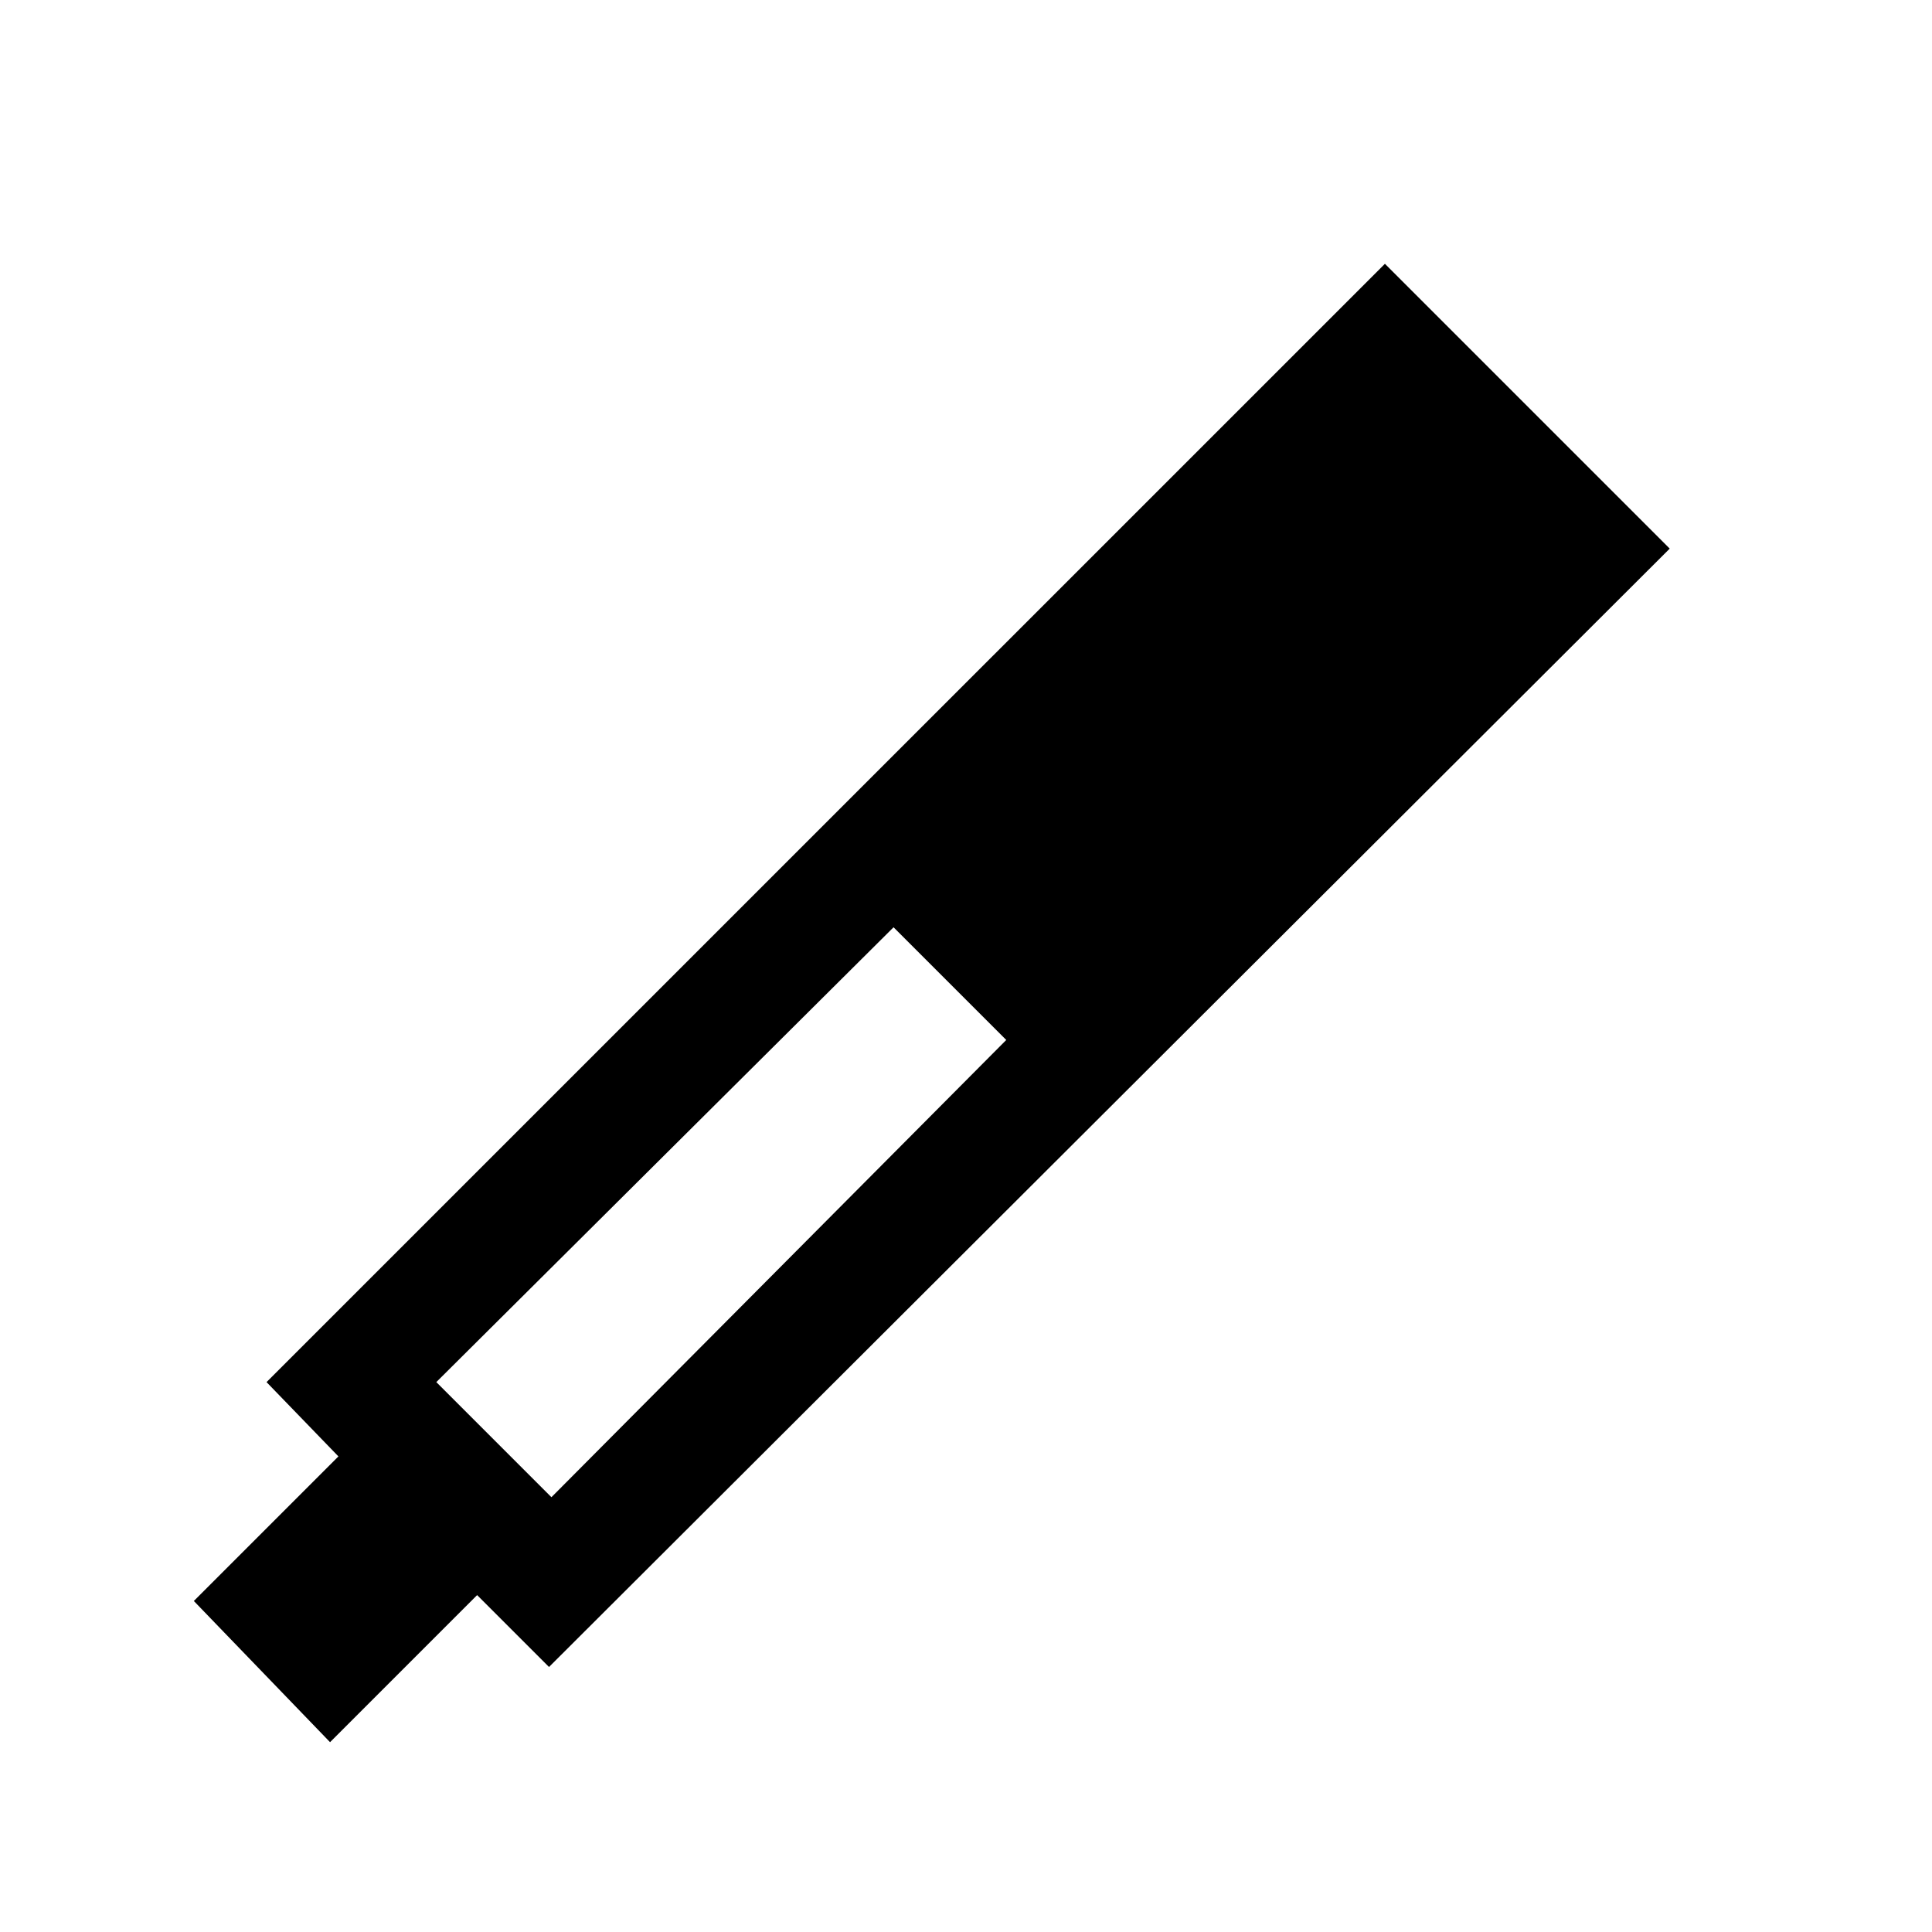 <svg xmlns="http://www.w3.org/2000/svg" width="24" height="24" viewBox="0 0 24 24" fill='currentColor'><path d="m6.82 20.708-.893-.893L4.1 21.642l-1.692-1.754 1.796-1.796-.893-.923L17.204 3.277l3.538 3.538zm4.28-9.189-5.68 5.65 1.43 1.43 5.65-5.68z"/></svg>